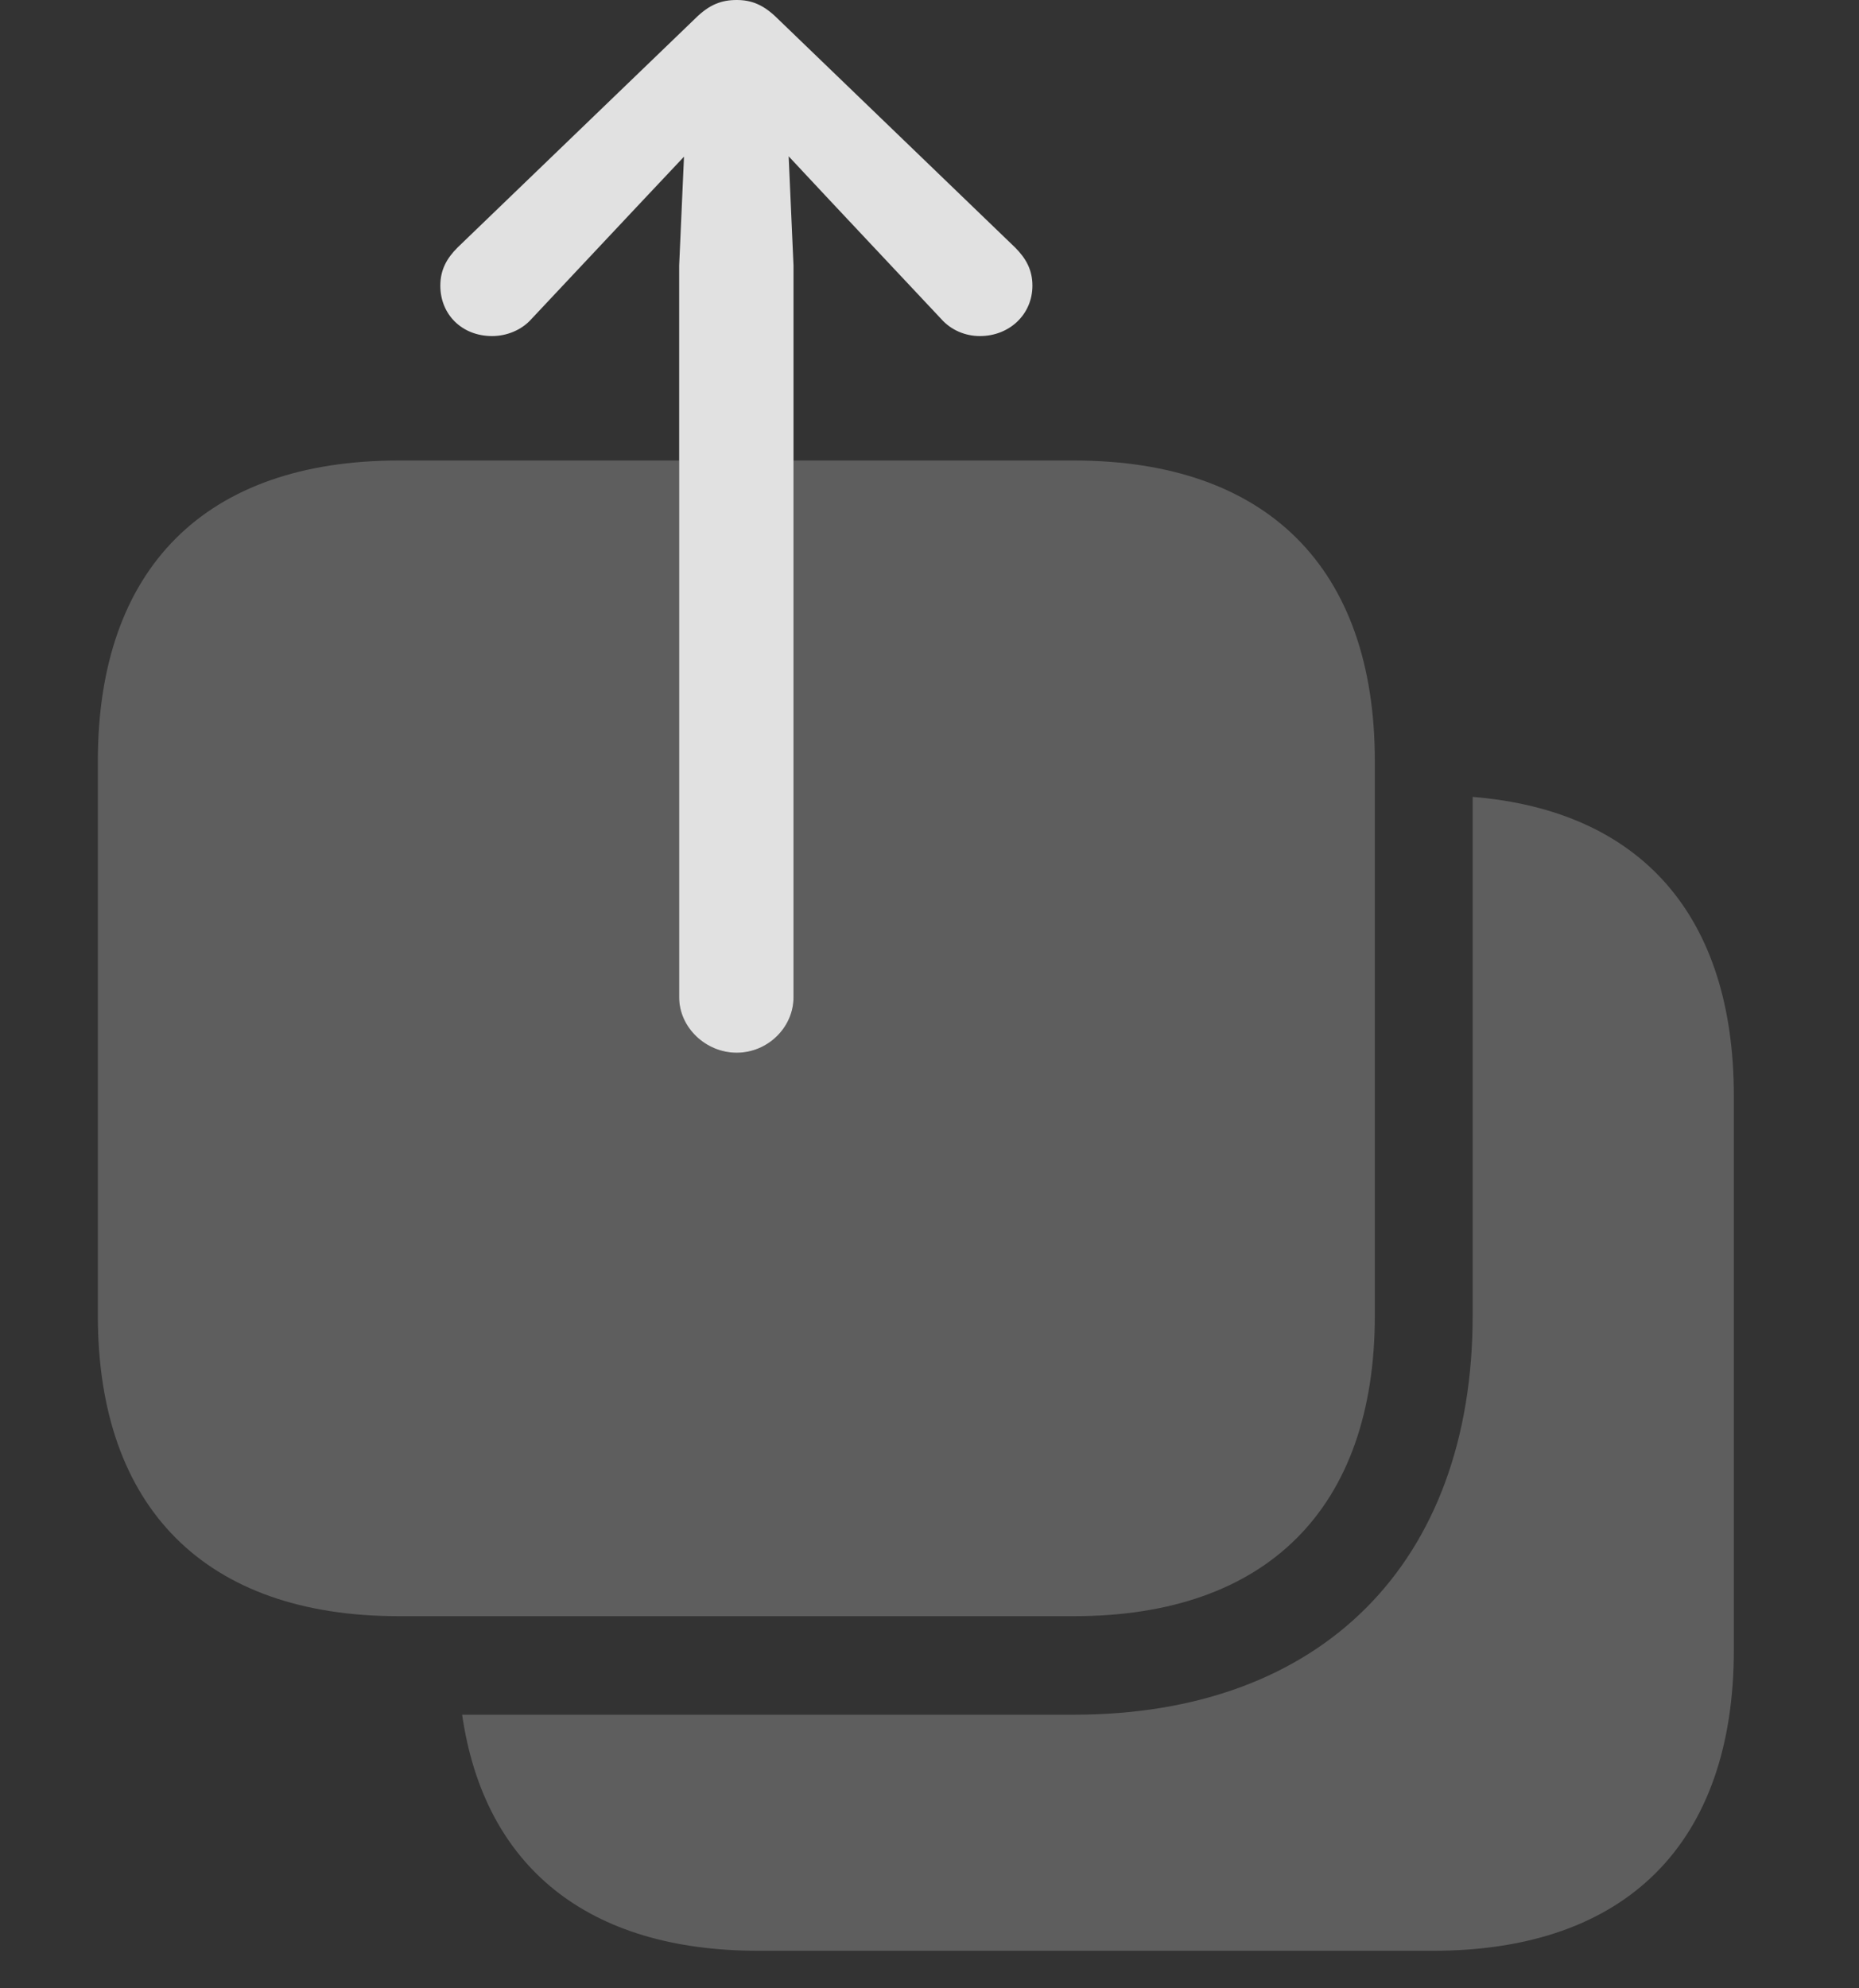 <?xml version="1.0" encoding="UTF-8"?>
<!--Generator: Apple Native CoreSVG 341-->
<!DOCTYPE svg
PUBLIC "-//W3C//DTD SVG 1.1//EN"
       "http://www.w3.org/Graphics/SVG/1.1/DTD/svg11.dtd">
<svg version="1.1" xmlns="http://www.w3.org/2000/svg" xmlns:xlink="http://www.w3.org/1999/xlink" viewBox="0 0 25.234 26.982">
 <rect x="0" y="0" width="25.234" height="26.982" fill="#333333" stroke="none"/>
 <g>
  <rect height="26.982" opacity="0" width="25.234" x="0" y="0"/>
  <path d="M23.535 14.873L23.535 22.393C23.535 25.01 22.08 26.475 19.453 26.475L10.293 26.475C7.977 26.475 6.572 25.336 6.273 23.271L14.58 23.271C17.939 23.271 19.99 21.211 19.99 17.852L19.99 10.815C22.278 11.002 23.535 12.431 23.535 14.873Z" fill="white" fill-opacity="0.212"/>
  <path d="M18.662 10.332L18.662 17.852C18.662 20.469 17.197 21.934 14.58 21.934L5.41 21.934C2.793 21.934 1.328 20.469 1.328 17.852L1.328 10.332C1.328 7.705 2.793 6.25 5.41 6.25L9.219 6.25L9.219 13.535C9.219 13.945 9.58 14.287 10 14.287C10.42 14.287 10.771 13.945 10.771 13.535L10.771 6.25L14.58 6.25C17.197 6.25 18.662 7.705 18.662 10.332Z" fill="white" fill-opacity="0.212"/>
  <path d="M6.68 4.561C6.27 4.561 5.977 4.268 5.977 3.877C5.977 3.662 6.064 3.506 6.211 3.359L9.434 0.254C9.629 0.059 9.795 0 10 0C10.195 0 10.361 0.059 10.557 0.254L13.779 3.359C13.926 3.506 14.014 3.662 14.014 3.877C14.014 4.268 13.701 4.561 13.301 4.561C13.105 4.561 12.91 4.482 12.773 4.326L11.26 2.715L10 1.367L8.73 2.715L7.217 4.326C7.08 4.482 6.875 4.561 6.68 4.561ZM10 14.287C9.58 14.287 9.219 13.945 9.219 13.535L9.219 3.604L9.336 0.967C9.355 0.605 9.639 0.312 10 0.312C10.352 0.312 10.635 0.605 10.654 0.967L10.771 3.604L10.771 13.535C10.771 13.945 10.42 14.287 10 14.287Z" fill="white" fill-opacity="0.85"/>
 </g>
</svg>
